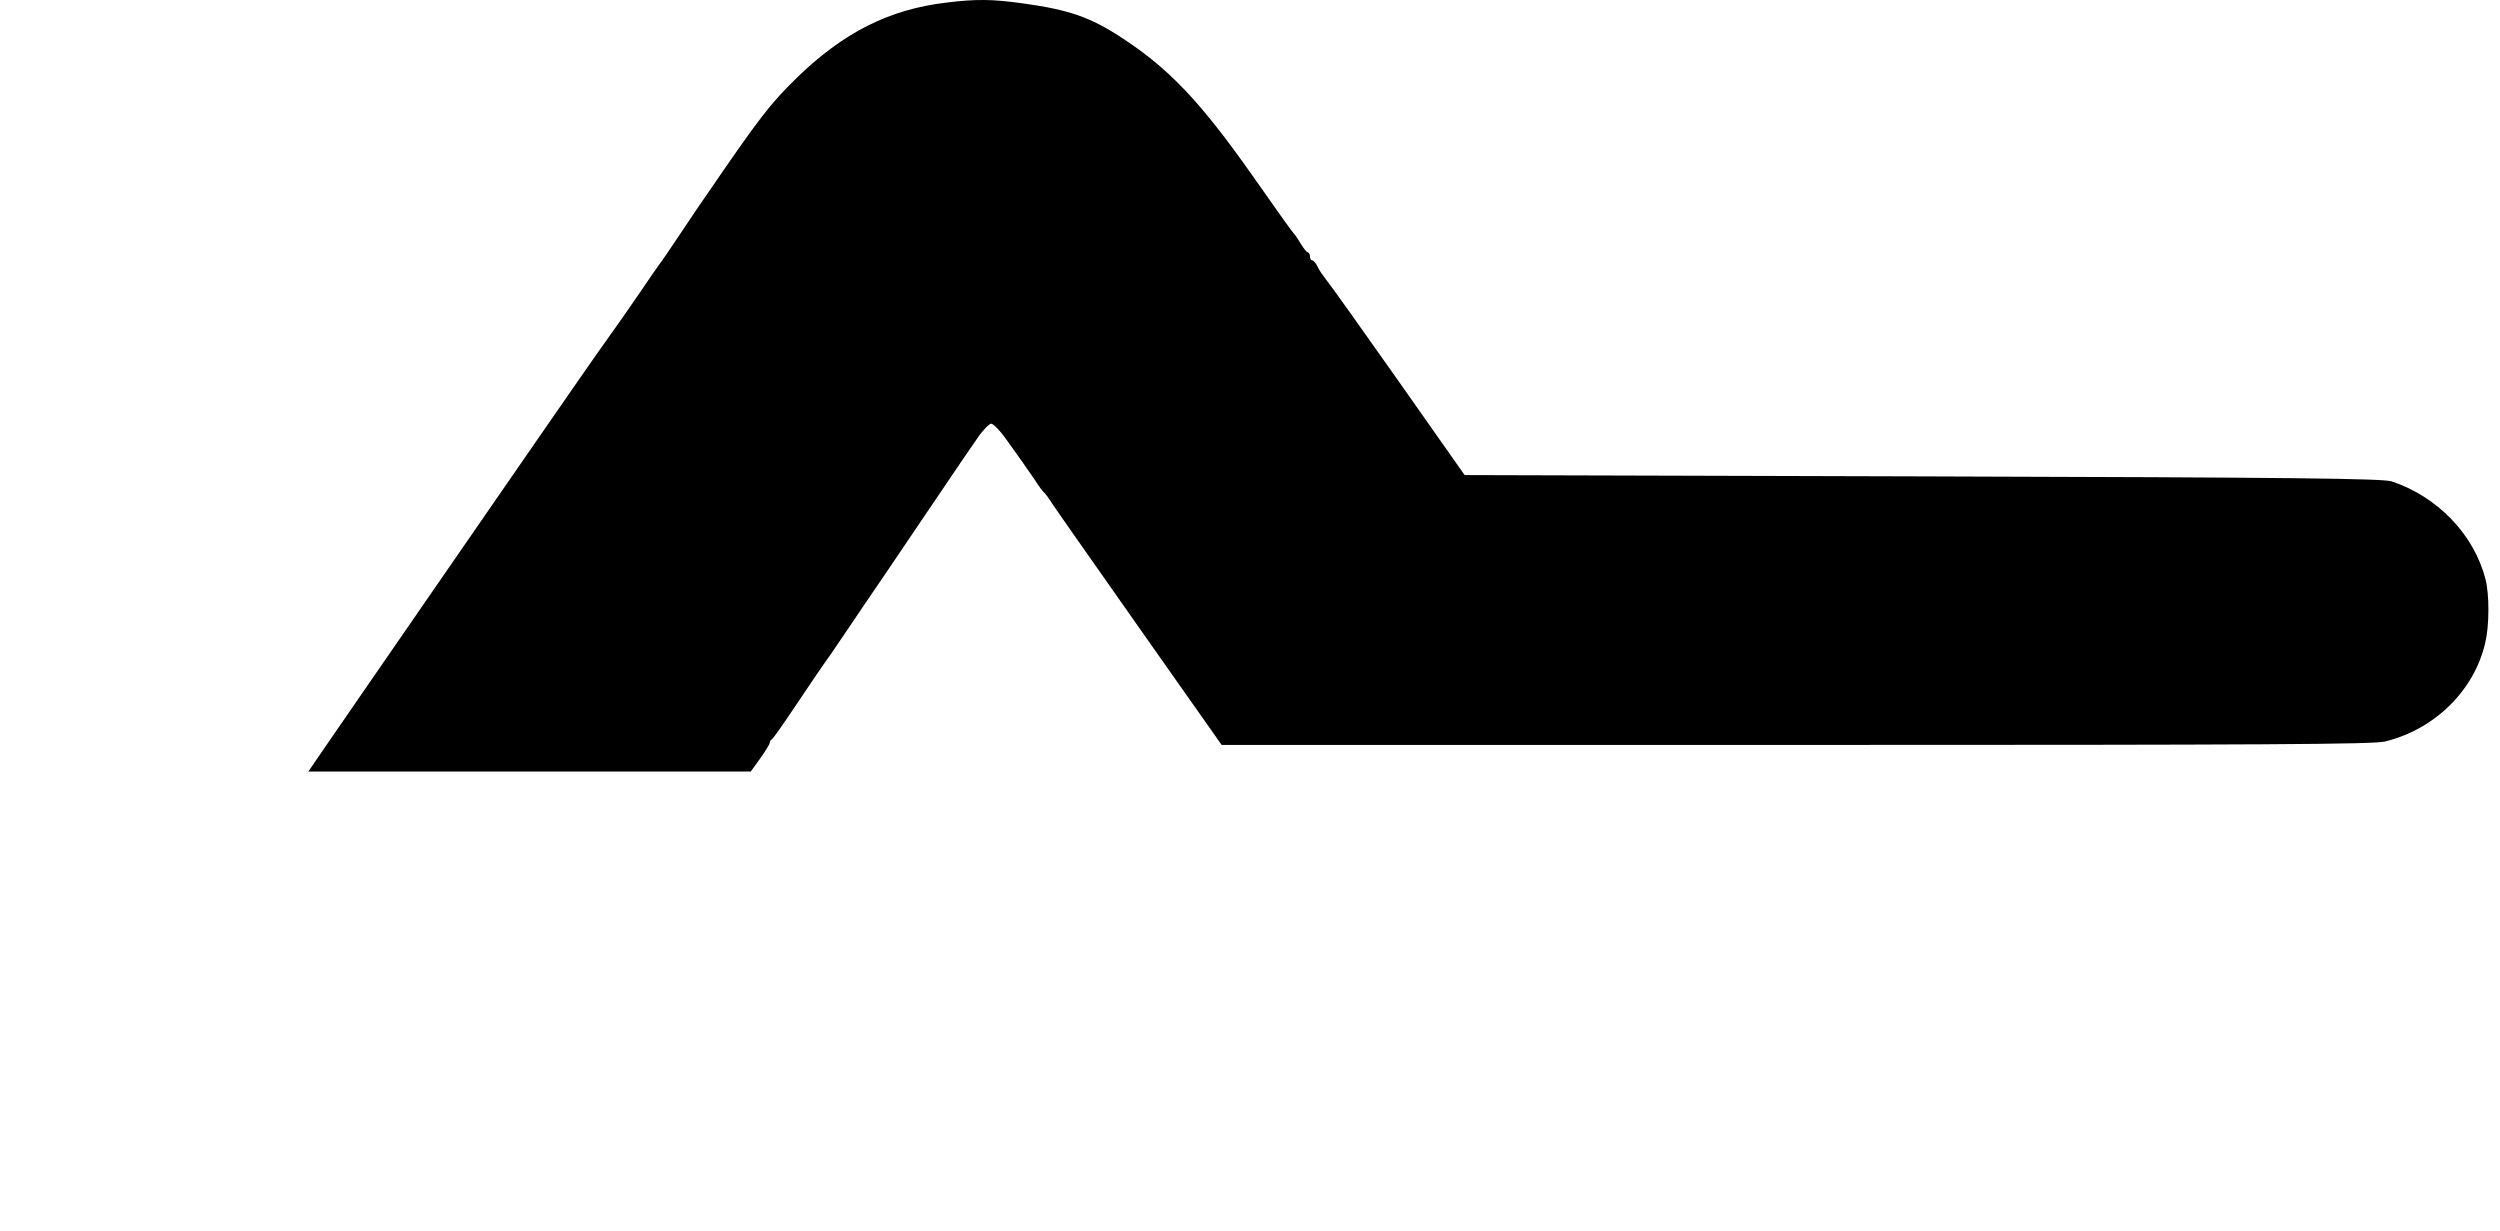 <svg width="67" height="33" fill="none" xmlns="http://www.w3.org/2000/svg"><path d="M25.36.07c-1.54.183-2.76.804-4.01 2.019-.721.706-.983 1.045-2.487 3.242-.056.077-.339.494-.621.918-.276.416-.537.798-.58.847-.035.042-.275.396-.536.777s-.643.932-.855 1.222c-.212.29-1.052 1.504-1.878 2.697l-2.733 3.955c-.678.982-1.483 2.147-1.794 2.6-.304.444-.791 1.15-1.08 1.567l-.523.763H20.12l.255-.353c.14-.198.254-.382.254-.417 0-.035.021-.078.056-.092.029-.014.34-.452.685-.974.353-.523.671-.996.72-1.06.043-.056.297-.423.559-.812.26-.388.776-1.151 1.15-1.695.368-.544.99-1.469 1.385-2.048.395-.586.84-1.243.996-1.462.148-.226.325-.402.381-.41.057 0 .233.177.389.396.155.219.353.495.444.622.085.12.24.346.347.501.098.155.204.297.233.318.028.021.127.148.218.296.092.142 1.159 1.66 2.36 3.37l2.188 3.107h15.396c12.642 0 15.466-.015 15.784-.092 1.328-.325 2.387-1.363 2.684-2.642.113-.473.113-1.3.007-1.709-.31-1.2-1.285-2.21-2.514-2.62-.233-.077-2.585-.106-12.564-.134l-12.281-.035-1.773-2.521c-.981-1.392-1.85-2.614-1.942-2.72-.085-.112-.198-.268-.233-.36-.042-.084-.106-.155-.141-.155-.028 0-.057-.05-.057-.106 0-.056-.028-.106-.056-.106s-.113-.106-.19-.233c-.071-.12-.15-.24-.177-.261-.029-.021-.537-.735-1.13-1.582-1.377-1.956-2.225-2.853-3.496-3.68-.84-.55-1.413-.748-2.648-.918-.813-.113-1.243-.12-2.049-.02Z" fill="#000"/><path d="M35 .64c0 .03.08.127.18.229l.24.24c.093.102 2.646 3.09 2.827 3.317.094.12.217.258.275.3.05.048.13.138.173.204.044.066.123.162.181.216.05.054.55.63 1.092 1.272l.998 1.17 10.92.018c11.165.018 11.527.012 12.33-.21 1.186-.324 2.155-1.116 2.625-2.154.13-.3.159-.474.159-1.134 0-.864-.101-1.187-.557-1.805-.535-.732-1.236-1.2-2.372-1.566-.303-.096-1.193-.108-14.694-.12C41.465.605 35 .617 35 .64ZM26.151 20.54c-.382.511-.997 1.312-1.35 1.773-.361.46-.658.852-.658.865 0 .012-.297.403-.658.87-.36.461-.679.884-.707.928-.028.05-.51.688-1.068 1.42-.566.726-1.464 1.906-2.001 2.619-.538.707-1.365 1.799-1.84 2.417-.48.618-.869 1.136-.869 1.148 0 .02 10.467.032 23.267.032 25.014 0 23.536.019 24.357-.31.417-.163.92-.473 1.23-.756.743-.688 1.146-1.59 1.146-2.581 0-1.553-1.06-2.878-2.723-3.402l-.566-.177-16.082-.012-16.082-.013-.17-.158c-.084-.088-.162-.176-.162-.202 0-.025-.113-.164-.247-.315-.135-.145-.248-.284-.248-.31 0-.025-.113-.163-.248-.309-.134-.151-.247-.29-.247-.315 0-.025-.043-.082-.092-.133-.05-.044-.792-.965-1.64-2.044-.85-1.08-1.57-1.963-1.592-1.963-.028 0-.368.417-.75.928ZM5.042 25.33c-.593.855-1.08 1.569-1.08 1.59 0 .021 2.684.042 5.96.042h5.961l.283-.445c.296-.473 1.588-2.358 1.709-2.5.035-.05.07-.12.07-.162 0-.05-1.857-.07-5.911-.07H6.116L5.042 25.33ZM2.055 29.695c-.099.142-.212.29-.247.332-.064.064-.55.763-1.674 2.387L0 32.612l6.024-.007h6.024l.777-1.18c.798-1.207 1.236-1.906 1.236-1.963 0-.014-2.663-.028-5.911-.028H2.232l-.177.261Z" /></svg>
